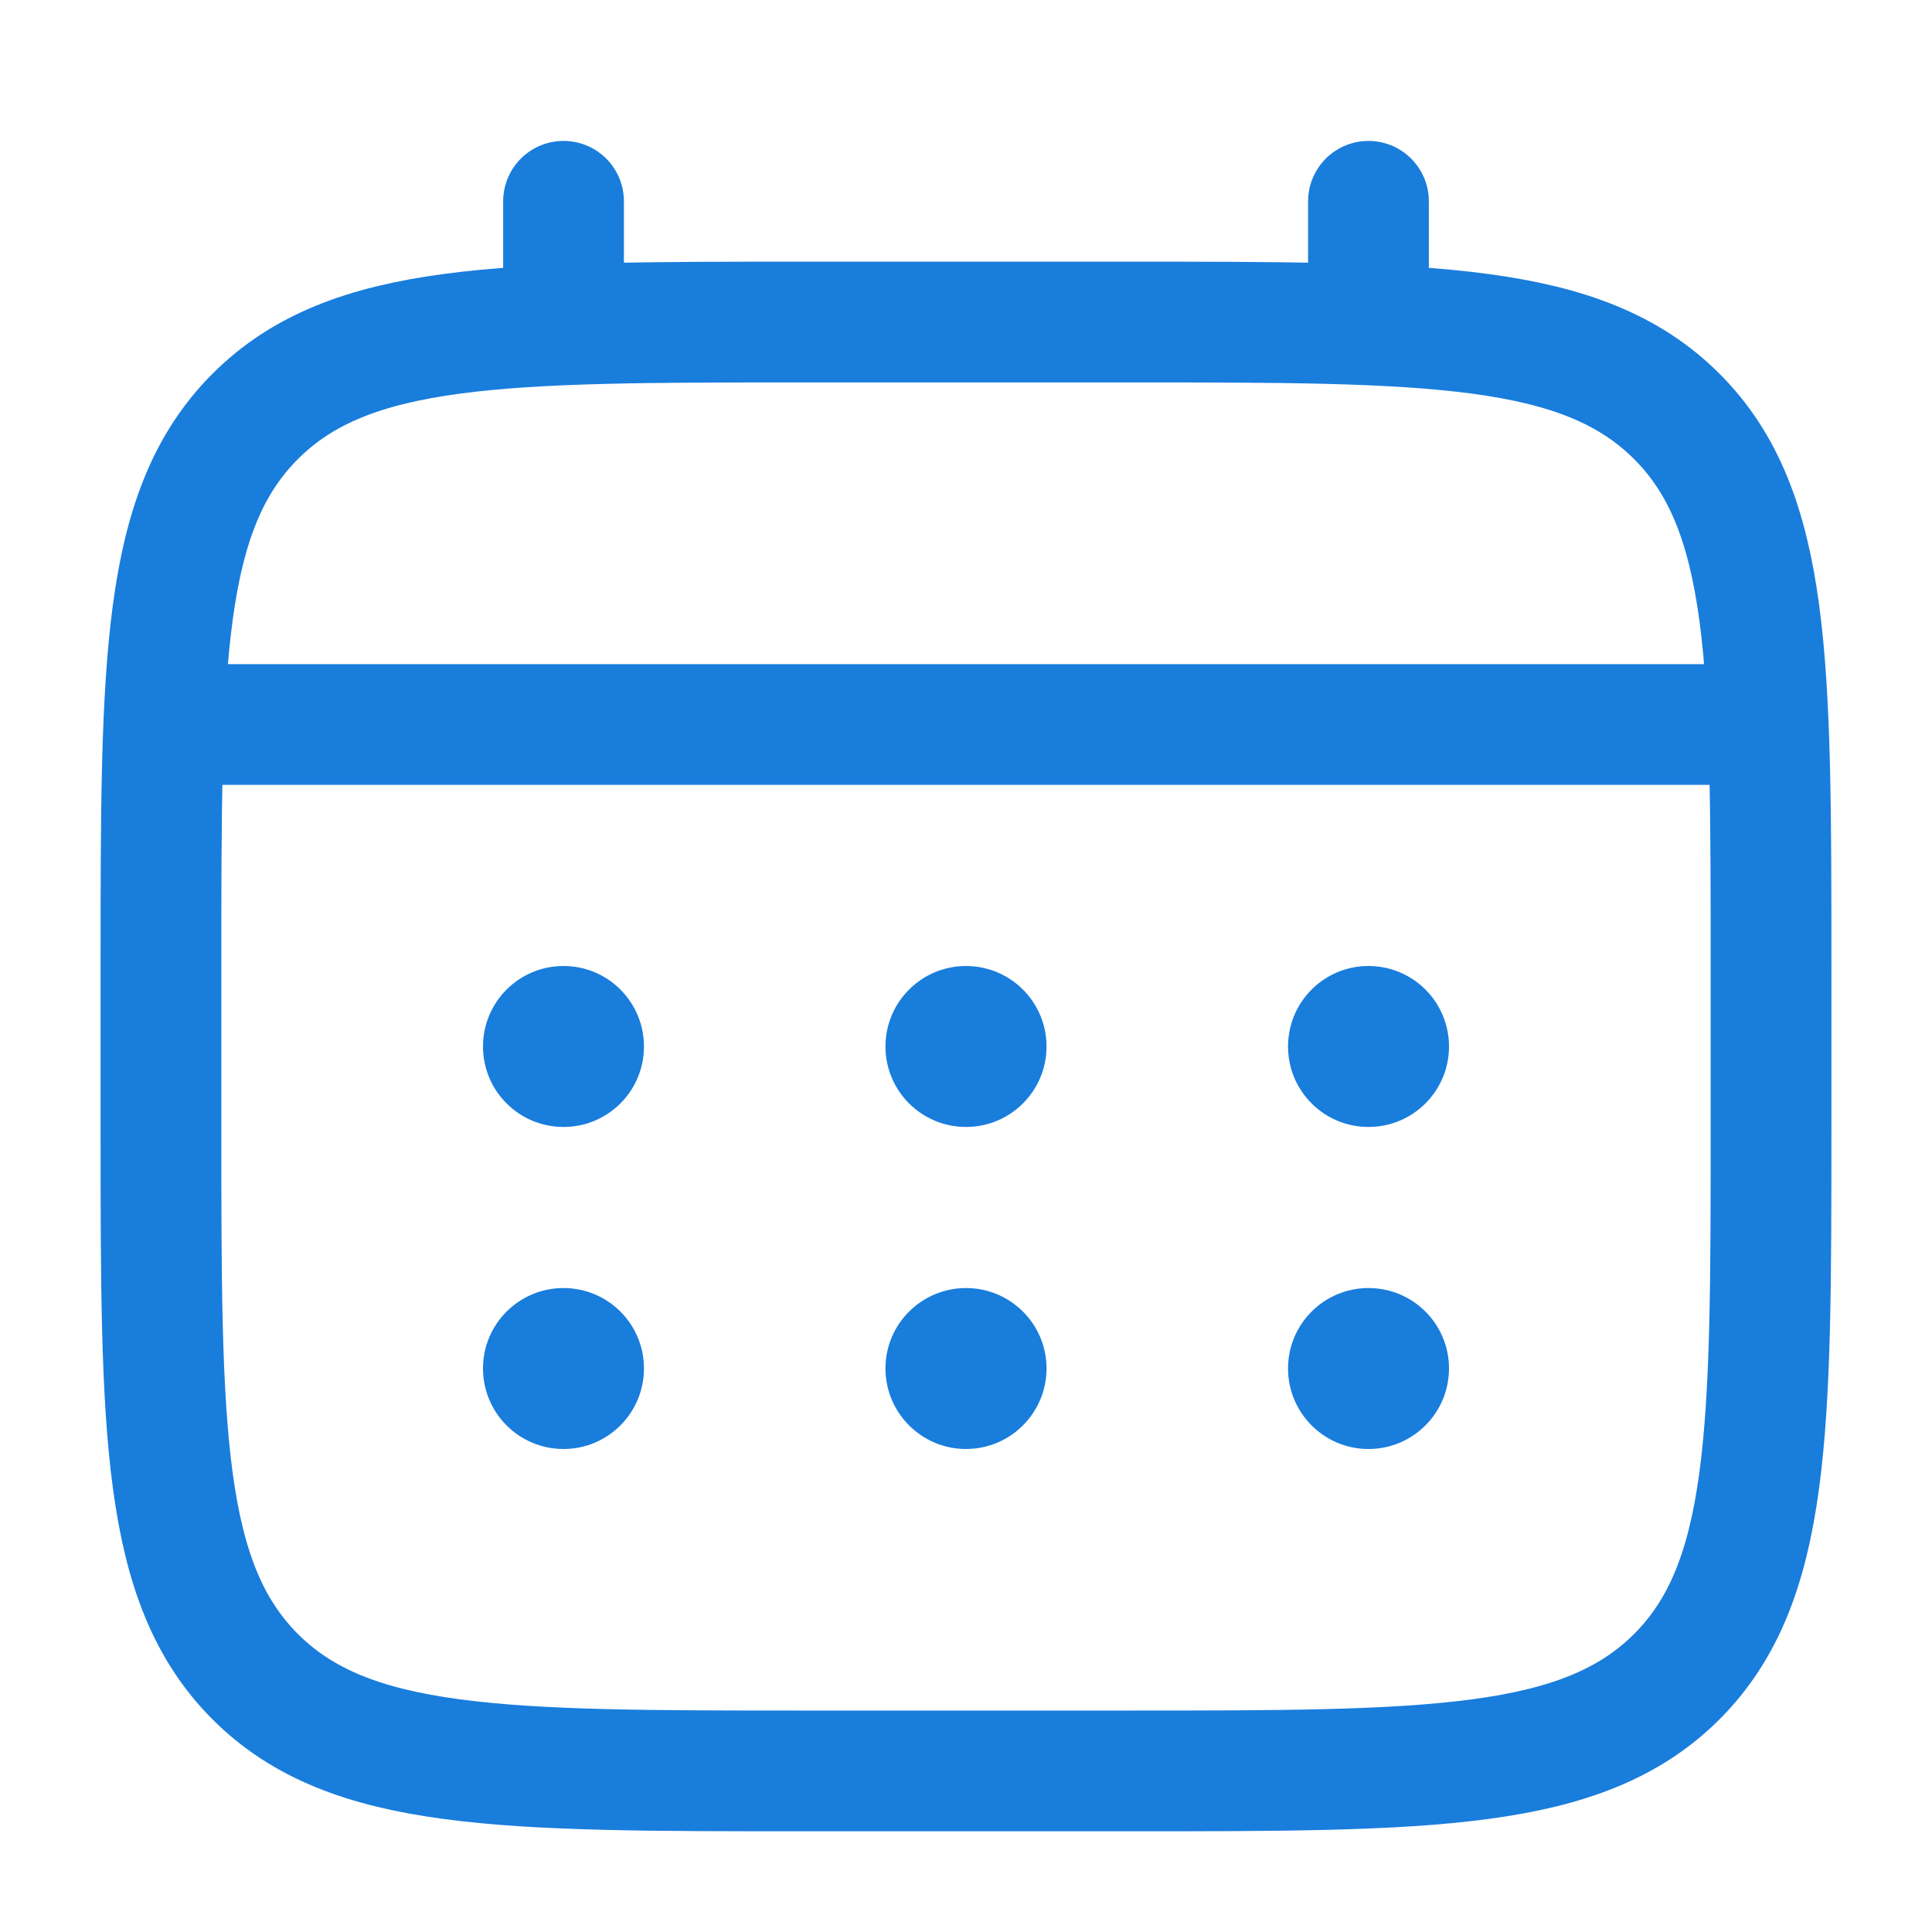 <svg width="16" height="16" viewBox="0 0 16 16" fill="none" xmlns="http://www.w3.org/2000/svg">
<path d="M1.333 8C1.333 5.486 1.333 4.229 2.114 3.448C2.895 2.667 4.152 2.667 6.667 2.667H9.333C11.847 2.667 13.104 2.667 13.886 3.448C14.667 4.229 14.667 5.486 14.667 8V9.333C14.667 11.847 14.667 13.104 13.886 13.886C13.104 14.666 11.847 14.666 9.333 14.666H6.667C4.152 14.666 2.895 14.666 2.114 13.886C1.333 13.104 1.333 11.847 1.333 9.333V8Z" stroke="#197DDC"/>
<path d="M4.667 2.667V1.667" stroke="#197DDC" stroke-linecap="round"/>
<path d="M11.333 2.667V1.667" stroke="#197DDC" stroke-linecap="round"/>
<path d="M1.667 6H14.333" stroke="#197DDC" stroke-linecap="round"/>
<path d="M12 11.333C12 11.701 11.702 12 11.333 12C10.965 12 10.667 11.701 10.667 11.333C10.667 10.965 10.965 10.667 11.333 10.667C11.702 10.667 12 10.965 12 11.333Z" fill="#197DDC"/>
<path d="M12 8.667C12 9.035 11.702 9.333 11.333 9.333C10.965 9.333 10.667 9.035 10.667 8.667C10.667 8.298 10.965 8 11.333 8C11.702 8 12 8.298 12 8.667Z" fill="#197DDC"/>
<path d="M8.667 11.333C8.667 11.701 8.368 12 8 12C7.632 12 7.333 11.701 7.333 11.333C7.333 10.965 7.632 10.667 8 10.667C8.368 10.667 8.667 10.965 8.667 11.333Z" fill="#197DDC"/>
<path d="M8.667 8.667C8.667 9.035 8.368 9.333 8 9.333C7.632 9.333 7.333 9.035 7.333 8.667C7.333 8.298 7.632 8 8 8C8.368 8 8.667 8.298 8.667 8.667Z" fill="#197DDC"/>
<path d="M5.333 11.333C5.333 11.701 5.035 12 4.667 12C4.298 12 4 11.701 4 11.333C4 10.965 4.298 10.667 4.667 10.667C5.035 10.667 5.333 10.965 5.333 11.333Z" fill="#197DDC"/>
<path d="M5.333 8.667C5.333 9.035 5.035 9.333 4.667 9.333C4.298 9.333 4 9.035 4 8.667C4 8.298 4.298 8 4.667 8C5.035 8 5.333 8.298 5.333 8.667Z" fill="#197DDC"/>
</svg>

